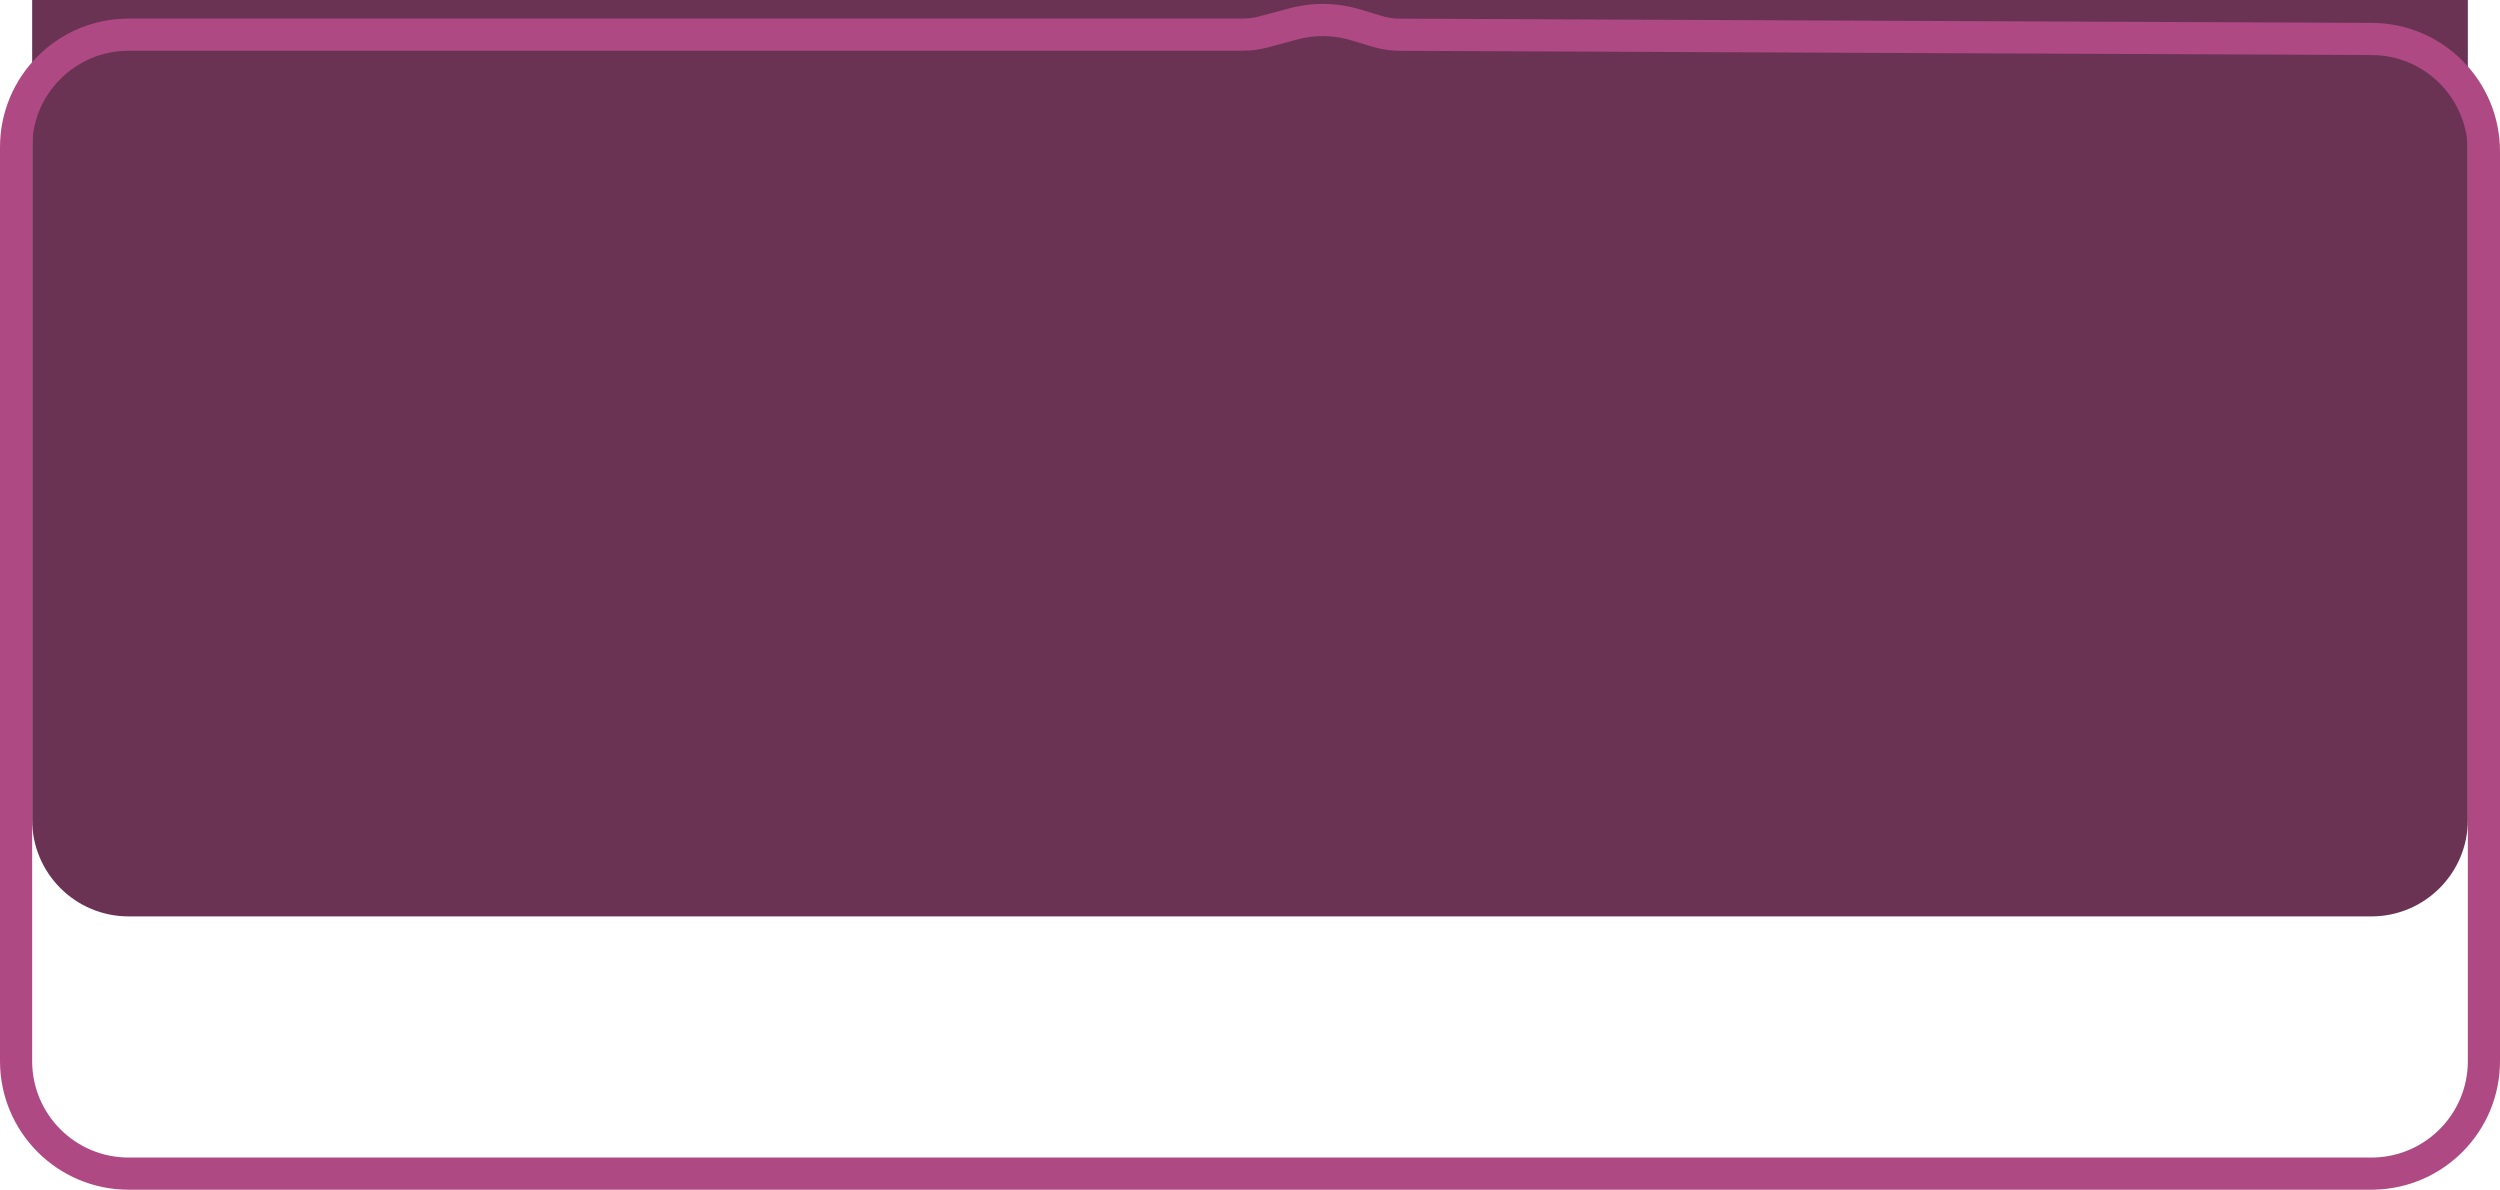 <svg width="311" height="148" viewBox="0 0 311 148" fill="none" xmlns="http://www.w3.org/2000/svg">
<g filter="url(#filter0_iii_285_3022)">
<path d="M295 144C301.627 144 307 138.627 307 132V18.847C307 12.24 301.659 6.876 295.052 6.847L174.136 6.321C172.978 6.316 171.827 6.143 170.719 5.808L168.033 4.997C165.897 4.352 163.624 4.316 161.468 4.892L157.668 5.907C156.658 6.176 155.617 6.313 154.571 6.313L16 6.313C9.373 6.313 4 11.685 4 18.313V132C4 138.627 9.373 144 16 144L295 144Z" fill="url(#paint0_linear_285_3022)"/>
</g>
<path d="M309 18.847C309 11.139 302.769 4.88 295.061 4.847L174.145 4.32L173.783 4.312C172.941 4.278 172.106 4.137 171.298 3.894L168.611 3.083L168.142 2.95C165.945 2.37 163.639 2.332 161.425 2.842L160.952 2.959L157.151 3.975C156.31 4.199 155.442 4.312 154.571 4.312L16 4.312C8.268 4.313 2 10.581 2 18.312V132C2 139.732 8.268 146 16 146L295 146L295.361 145.995C302.926 145.803 309 139.611 309 132V18.847Z" stroke="#AE4983" stroke-width="4"/>
<defs>
<filter id="filter0_iii_285_3022" x="0" y="-0.715" width="311" height="148.715" filterUnits="userSpaceOnUse" color-interpolation-filters="sRGB">
<feFlood flood-opacity="0" result="BackgroundImageFix"/>
<feBlend mode="normal" in="SourceGraphic" in2="BackgroundImageFix" result="shape"/>
<feColorMatrix in="SourceAlpha" type="matrix" values="0 0 0 0 0 0 0 0 0 0 0 0 0 0 0 0 0 0 127 0" result="hardAlpha"/>
<feOffset dy="-16"/>
<feGaussianBlur stdDeviation="0.6"/>
<feComposite in2="hardAlpha" operator="arithmetic" k2="-1" k3="1"/>
<feColorMatrix type="matrix" values="0 0 0 0 0.42 0 0 0 0 0.2 0 0 0 0 0.325 0 0 0 1 0"/>
<feBlend mode="normal" in2="shape" result="effect1_innerShadow_285_3022"/>
<feColorMatrix in="SourceAlpha" type="matrix" values="0 0 0 0 0 0 0 0 0 0 0 0 0 0 0 0 0 0 127 0" result="hardAlpha"/>
<feOffset/>
<feGaussianBlur stdDeviation="0.55"/>
<feComposite in2="hardAlpha" operator="arithmetic" k2="-1" k3="1"/>
<feColorMatrix type="matrix" values="0 0 0 0 0.969 0 0 0 0 0.38 0 0 0 0 0.714 0 0 0 1 0"/>
<feBlend mode="normal" in2="effect1_innerShadow_285_3022" result="effect2_innerShadow_285_3022"/>
<feColorMatrix in="SourceAlpha" type="matrix" values="0 0 0 0 0 0 0 0 0 0 0 0 0 0 0 0 0 0 127 0" result="hardAlpha"/>
<feOffset dy="-14"/>
<feComposite in2="hardAlpha" operator="arithmetic" k2="-1" k3="1"/>
<feColorMatrix type="matrix" values="0 0 0 0 0.42 0 0 0 0 0.2 0 0 0 0 0.325 0 0 0 1 0"/>
<feBlend mode="normal" in2="effect2_innerShadow_285_3022" result="effect3_innerShadow_285_3022"/>
</filter>
<linearGradient id="paint0_linear_285_3022" x1="24.056" y1="26.595" x2="268.379" y2="26.595" gradientUnits="userSpaceOnUse">
<stop offset="1" stop-color="#6B3353"/>
</linearGradient>
</defs>
</svg>
